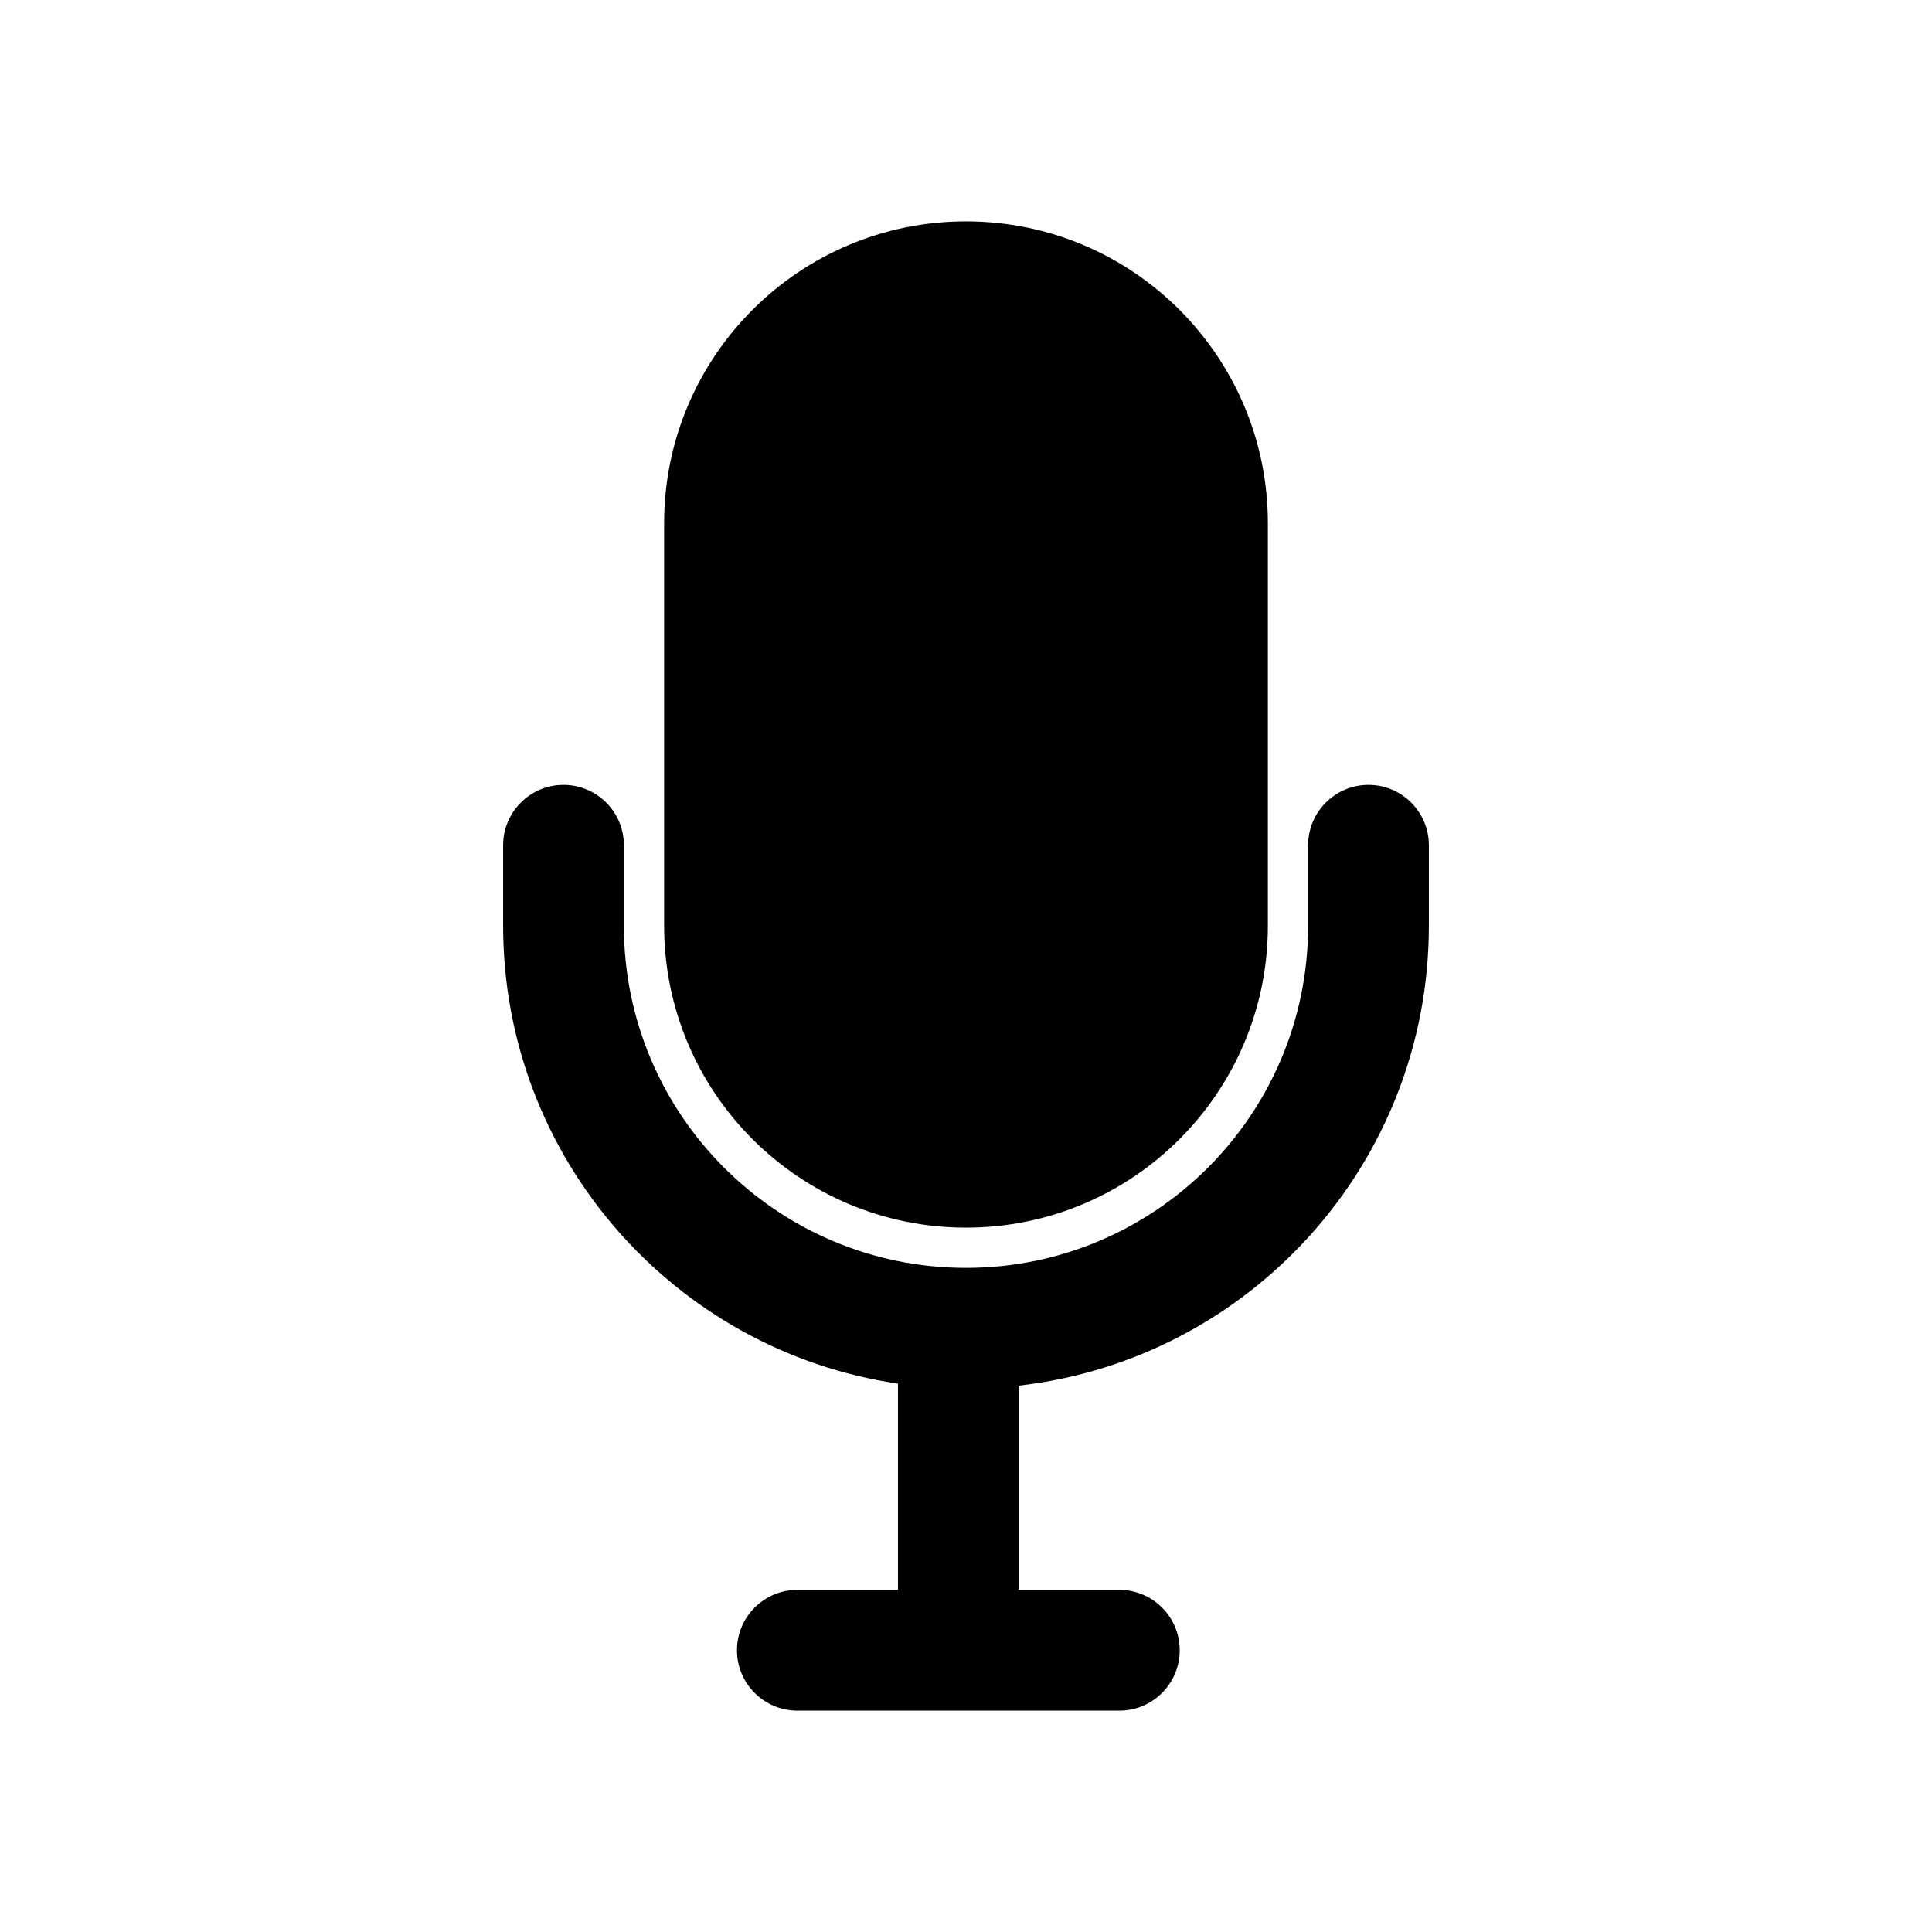 <svg width="1em" height="1em" viewBox="0 0 24 24" fill="none" xmlns="http://www.w3.org/2000/svg">
<path fill-rule="evenodd" clip-rule="evenodd" d="M12 2.75C9.929 2.75 8.25 4.429 8.25 6.5V11.5C8.25 13.571 9.929 15.25 12 15.25C14.071 15.25 15.75 13.571 15.75 11.5V6.5C15.75 4.429 14.071 2.75 12 2.75ZM7.75 10.5C7.75 10.086 7.414 9.75 7 9.75C6.586 9.75 6.25 10.086 6.25 10.5V11.5C6.25 14.389 8.38 16.78 11.155 17.188V19.75H9.905C9.491 19.75 9.155 20.086 9.155 20.5C9.155 20.914 9.491 21.25 9.905 21.25H11.905H13.905C14.319 21.25 14.655 20.914 14.655 20.5C14.655 20.086 14.319 19.75 13.905 19.75H12.655V17.213C15.522 16.888 17.75 14.454 17.75 11.5V10.5C17.75 10.086 17.414 9.75 17 9.75C16.586 9.75 16.25 10.086 16.25 10.5V11.5C16.25 13.847 14.347 15.75 12 15.75C9.653 15.75 7.75 13.847 7.75 11.5V10.5Z" fill="currentColor"/>
</svg>
